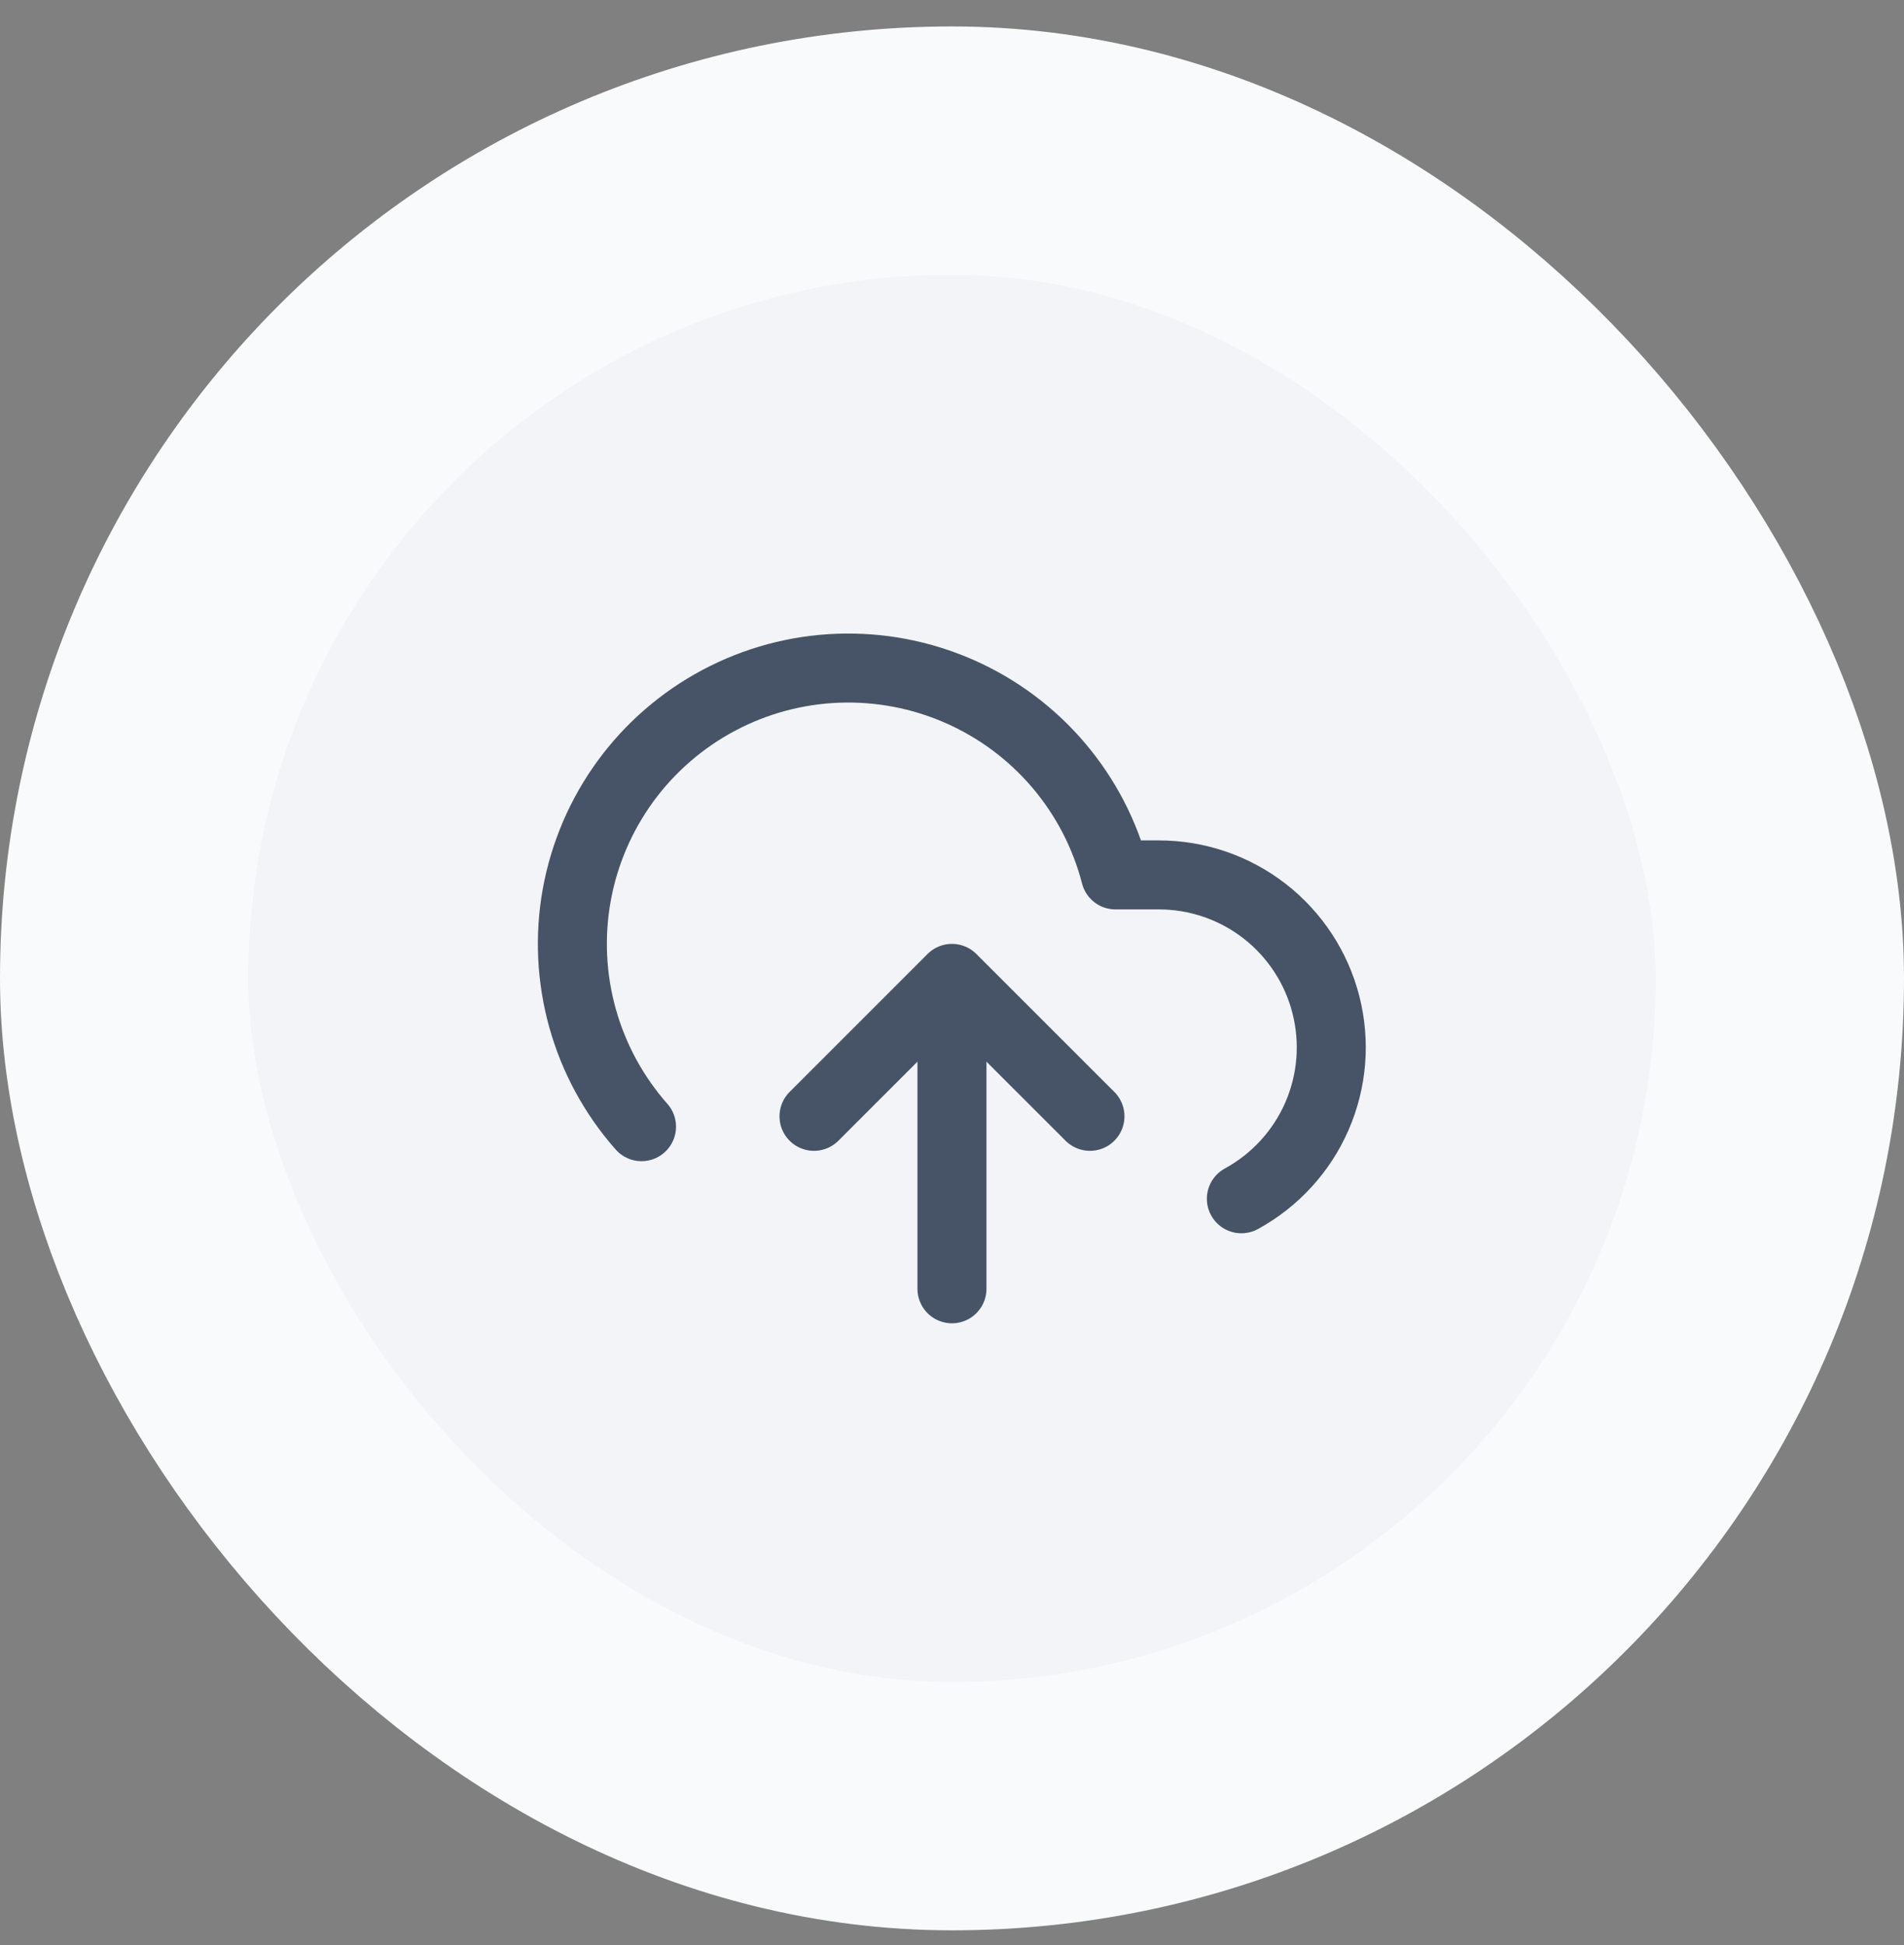 <svg width="46" height="47" viewBox="0 0 46 47" fill="none" xmlns="http://www.w3.org/2000/svg">
<rect x="0" y="0" width="46" height="47" fill="#808080" stroke="none"/>
<rect x="3" y="3.639" width="40" height="40" rx="20" fill="#F2F4F7"/>
<rect x="3" y="3.639" width="40" height="40" rx="20" stroke="#F9FAFB" stroke-width="6"/>
<g clip-path="url(#clip0_470_15052)">
<path d="M26.333 26.972L22.999 23.639M22.999 23.639L19.666 26.972M22.999 23.639V31.139M29.991 28.964C30.804 28.52 31.446 27.819 31.816 26.971C32.186 26.122 32.263 25.175 32.034 24.277C31.806 23.38 31.285 22.585 30.555 22.016C29.824 21.448 28.925 21.139 27.999 21.139H26.949C26.697 20.163 26.227 19.257 25.574 18.489C24.922 17.722 24.103 17.112 23.181 16.706C22.259 16.3 21.256 16.108 20.249 16.145C19.242 16.182 18.257 16.447 17.367 16.92C16.477 17.393 15.706 18.061 15.111 18.875C14.517 19.689 14.115 20.627 13.935 21.618C13.755 22.61 13.803 23.629 14.074 24.6C14.345 25.57 14.832 26.467 15.499 27.222" stroke="#475467" stroke-width="1.667" stroke-linecap="round" stroke-linejoin="round"/>
</g>
<defs>
<clipPath id="clip0_470_15052">
<rect width="20" height="20" fill="white" transform="translate(13 13.639)"/>
</clipPath>
</defs>
</svg>
